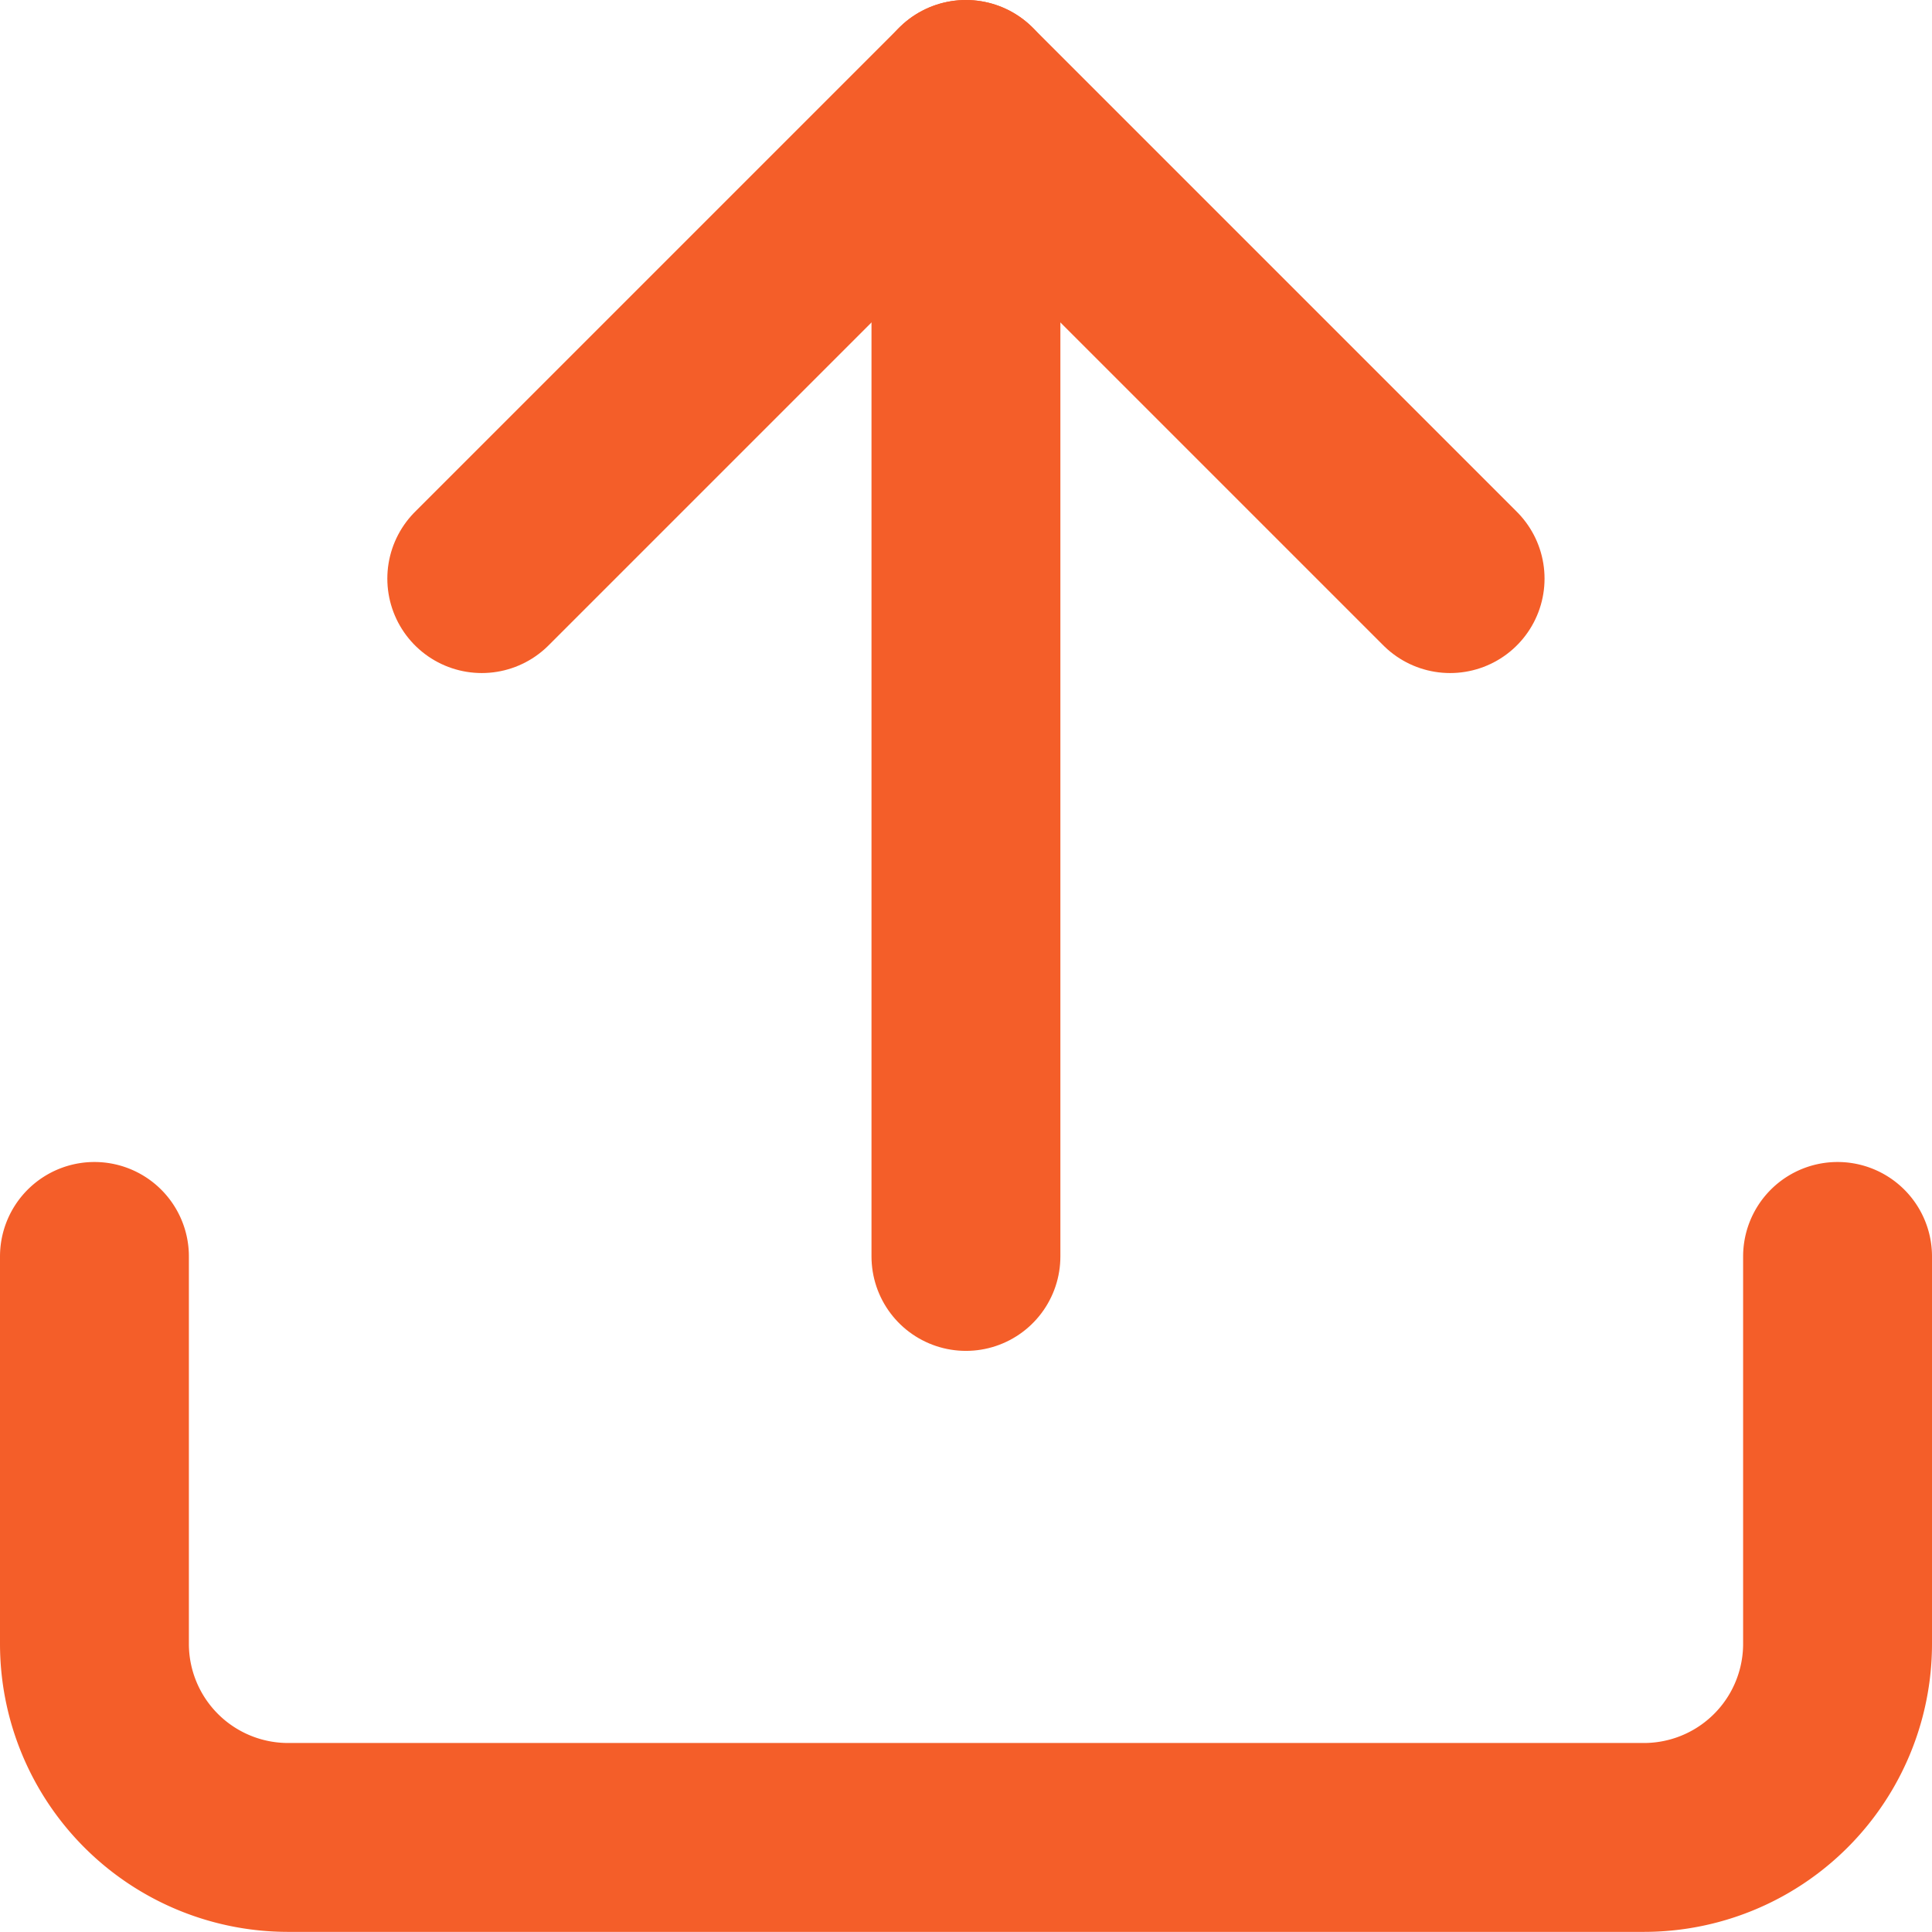 <svg xmlns="http://www.w3.org/2000/svg" width="15.343" height="15.343" viewBox="0 0 15.343 15.343">
  <g id="Icon_feather-download" data-name="Icon feather-download" transform="translate(0.75 0.75)">
    <path id="Path_53196" data-name="Path 53196" d="M18.343,22.5v3.076A1.538,1.538,0,0,1,16.8,27.114H6.038A1.538,1.538,0,0,1,4.5,25.576V22.5" transform="translate(-4.5 -13.272)" fill="none" stroke="#f45e29" stroke-linecap="round" stroke-linejoin="round" stroke-width="1.5"/>
    <g id="Group_164502" data-name="Group 164502" transform="translate(3.076 0)">
      <path id="Path_53197" data-name="Path 53197" d="M10.5,18.845,14.345,15l3.845,3.845" transform="translate(-10.5 -15)" fill="none" stroke="#f45e29" stroke-linecap="round" stroke-linejoin="round" stroke-width="1.5"/>
      <path id="Path_53198" data-name="Path 53198" d="M18,4.5v9.228" transform="translate(-14.155 -4.5)" fill="none" stroke="#f45e29" stroke-linecap="round" stroke-linejoin="round" stroke-width="1.5"/>
    </g>
  </g>
</svg>
